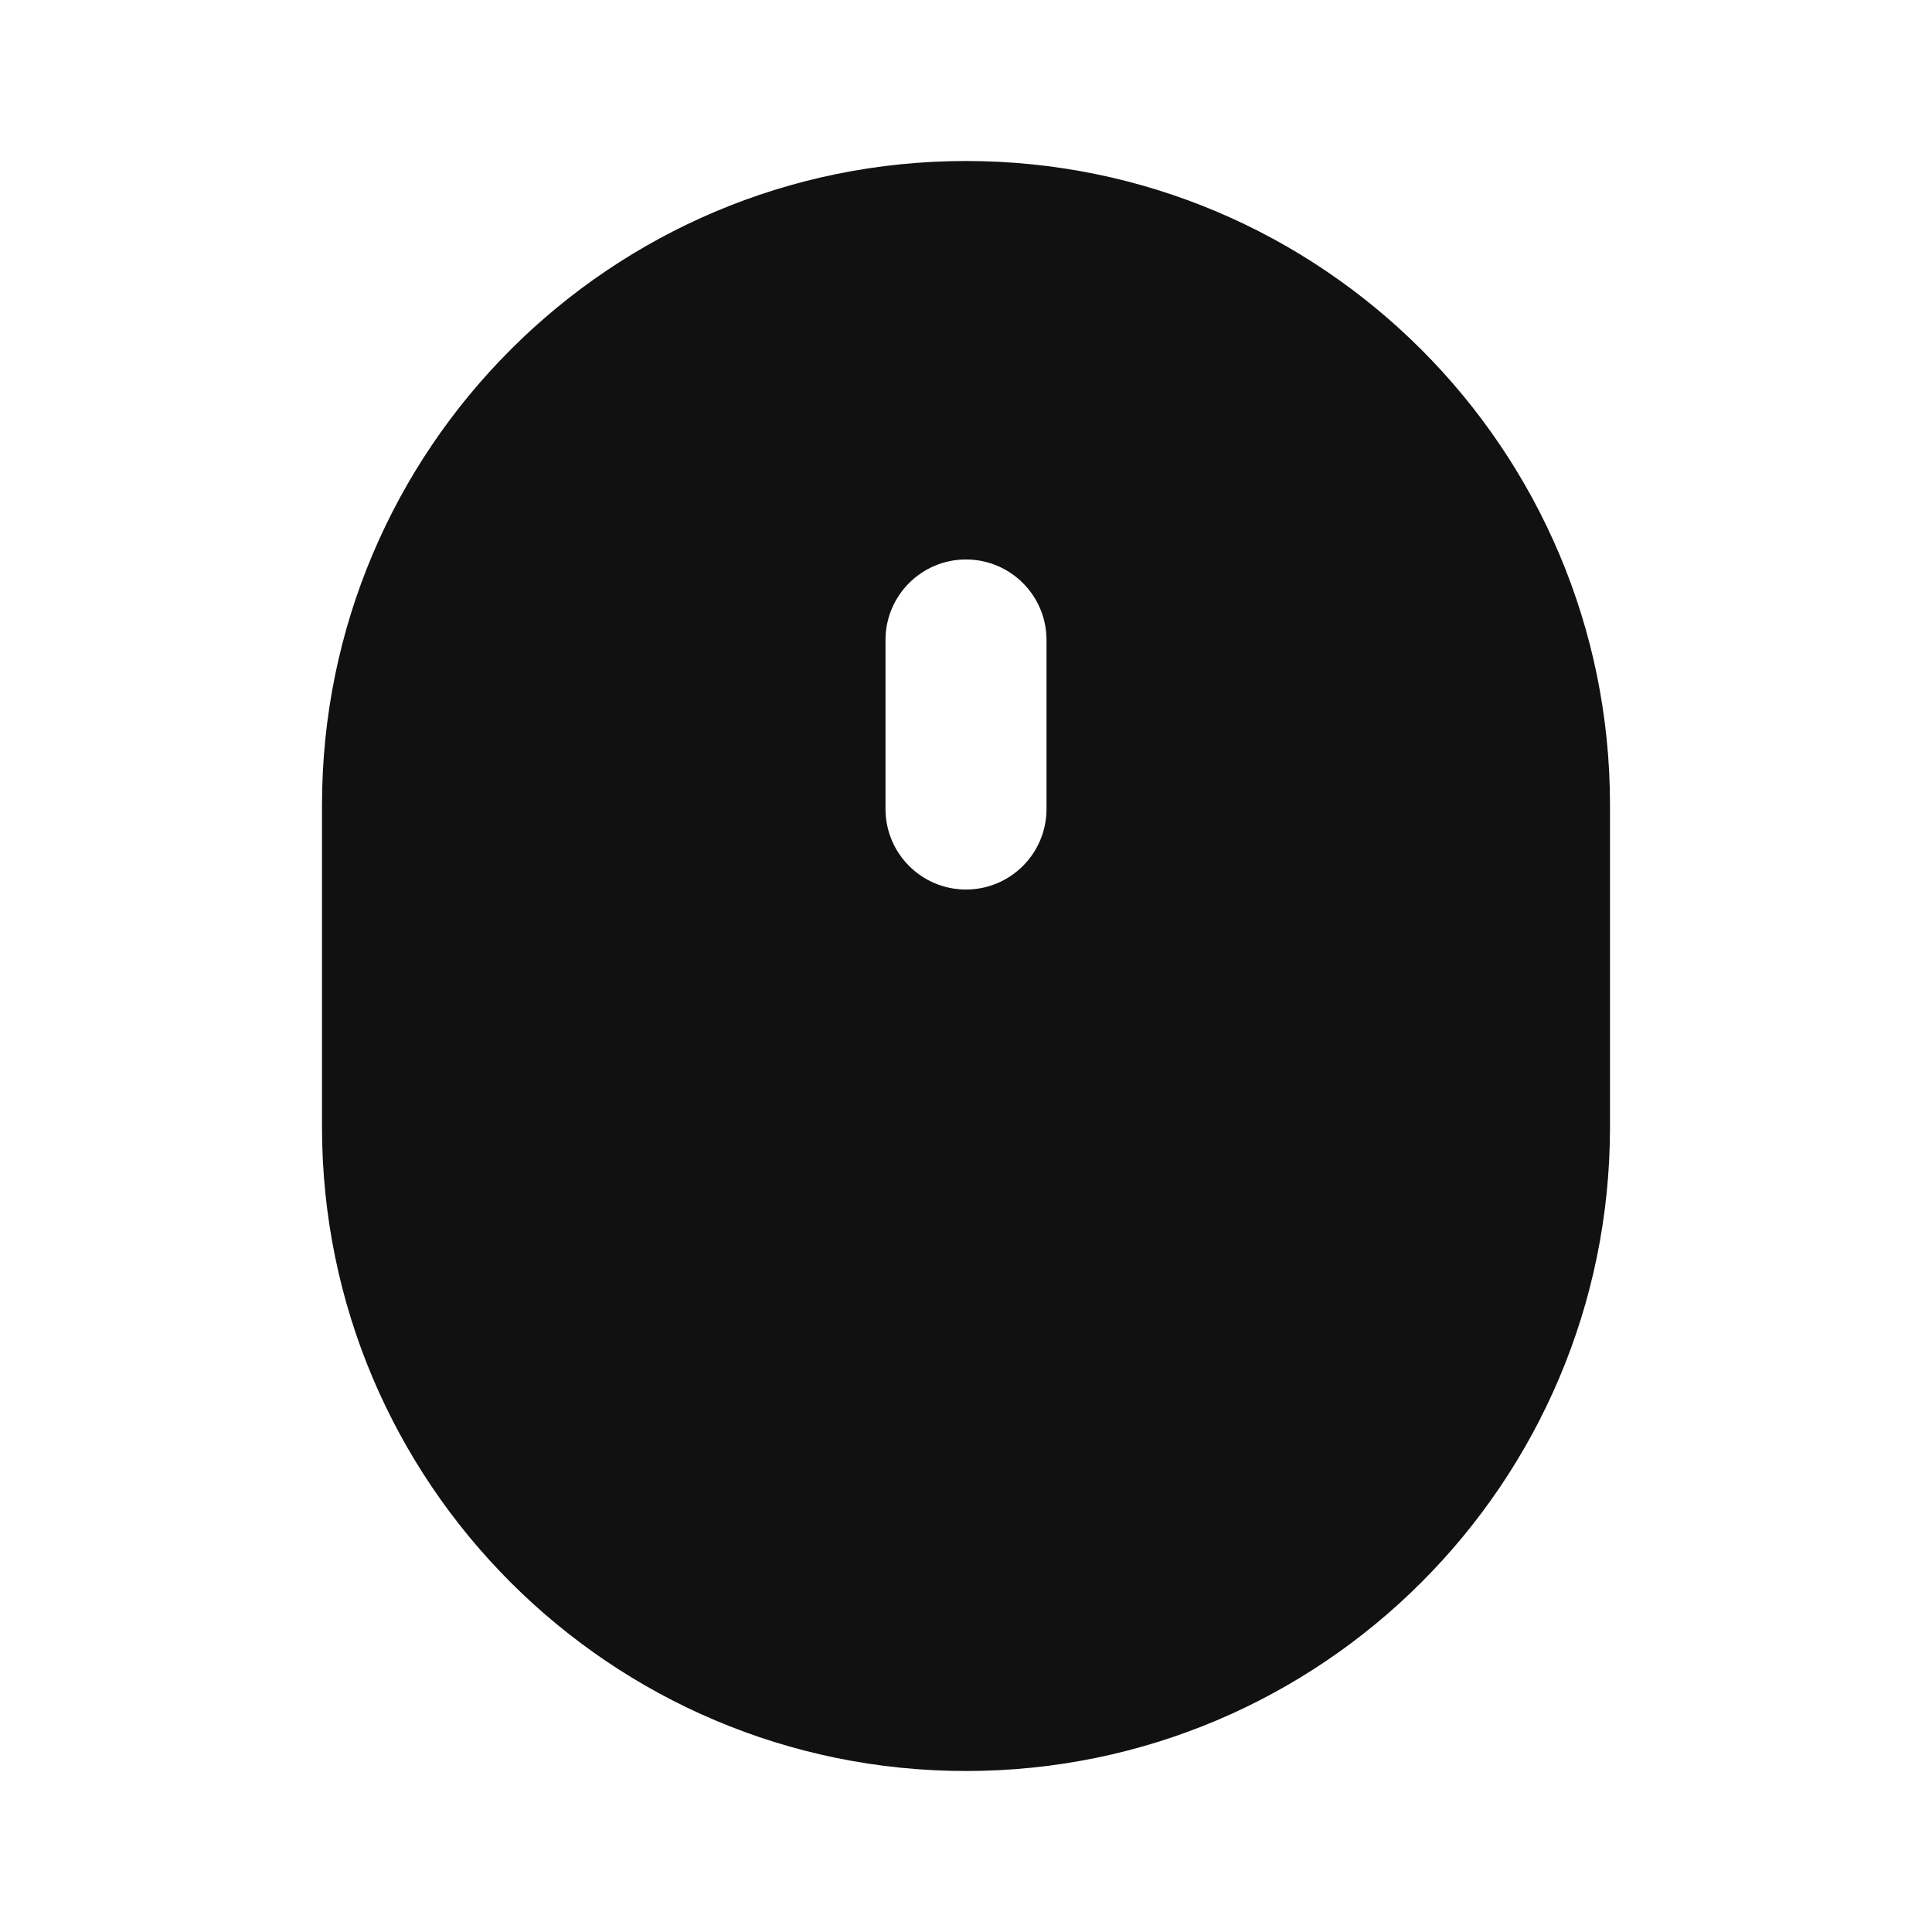 <svg width="24" height="24" viewBox="0 0 24 24" fill="none" xmlns="http://www.w3.org/2000/svg">
<path fill-rule="evenodd" clip-rule="evenodd" d="M4 10C4 5.582 7.582 2 12 2C16.418 2 20 5.582 20 10V14C20 18.418 16.418 22 12 22C7.582 22 4 18.418 4 14V10ZM13 7.95C13 7.398 12.552 6.95 12 6.95C11.448 6.95 11 7.398 11 7.95V10.05C11 10.602 11.448 11.05 12 11.05C12.552 11.05 13 10.602 13 10.05V7.95Z" fill="#111111"/>
</svg>
